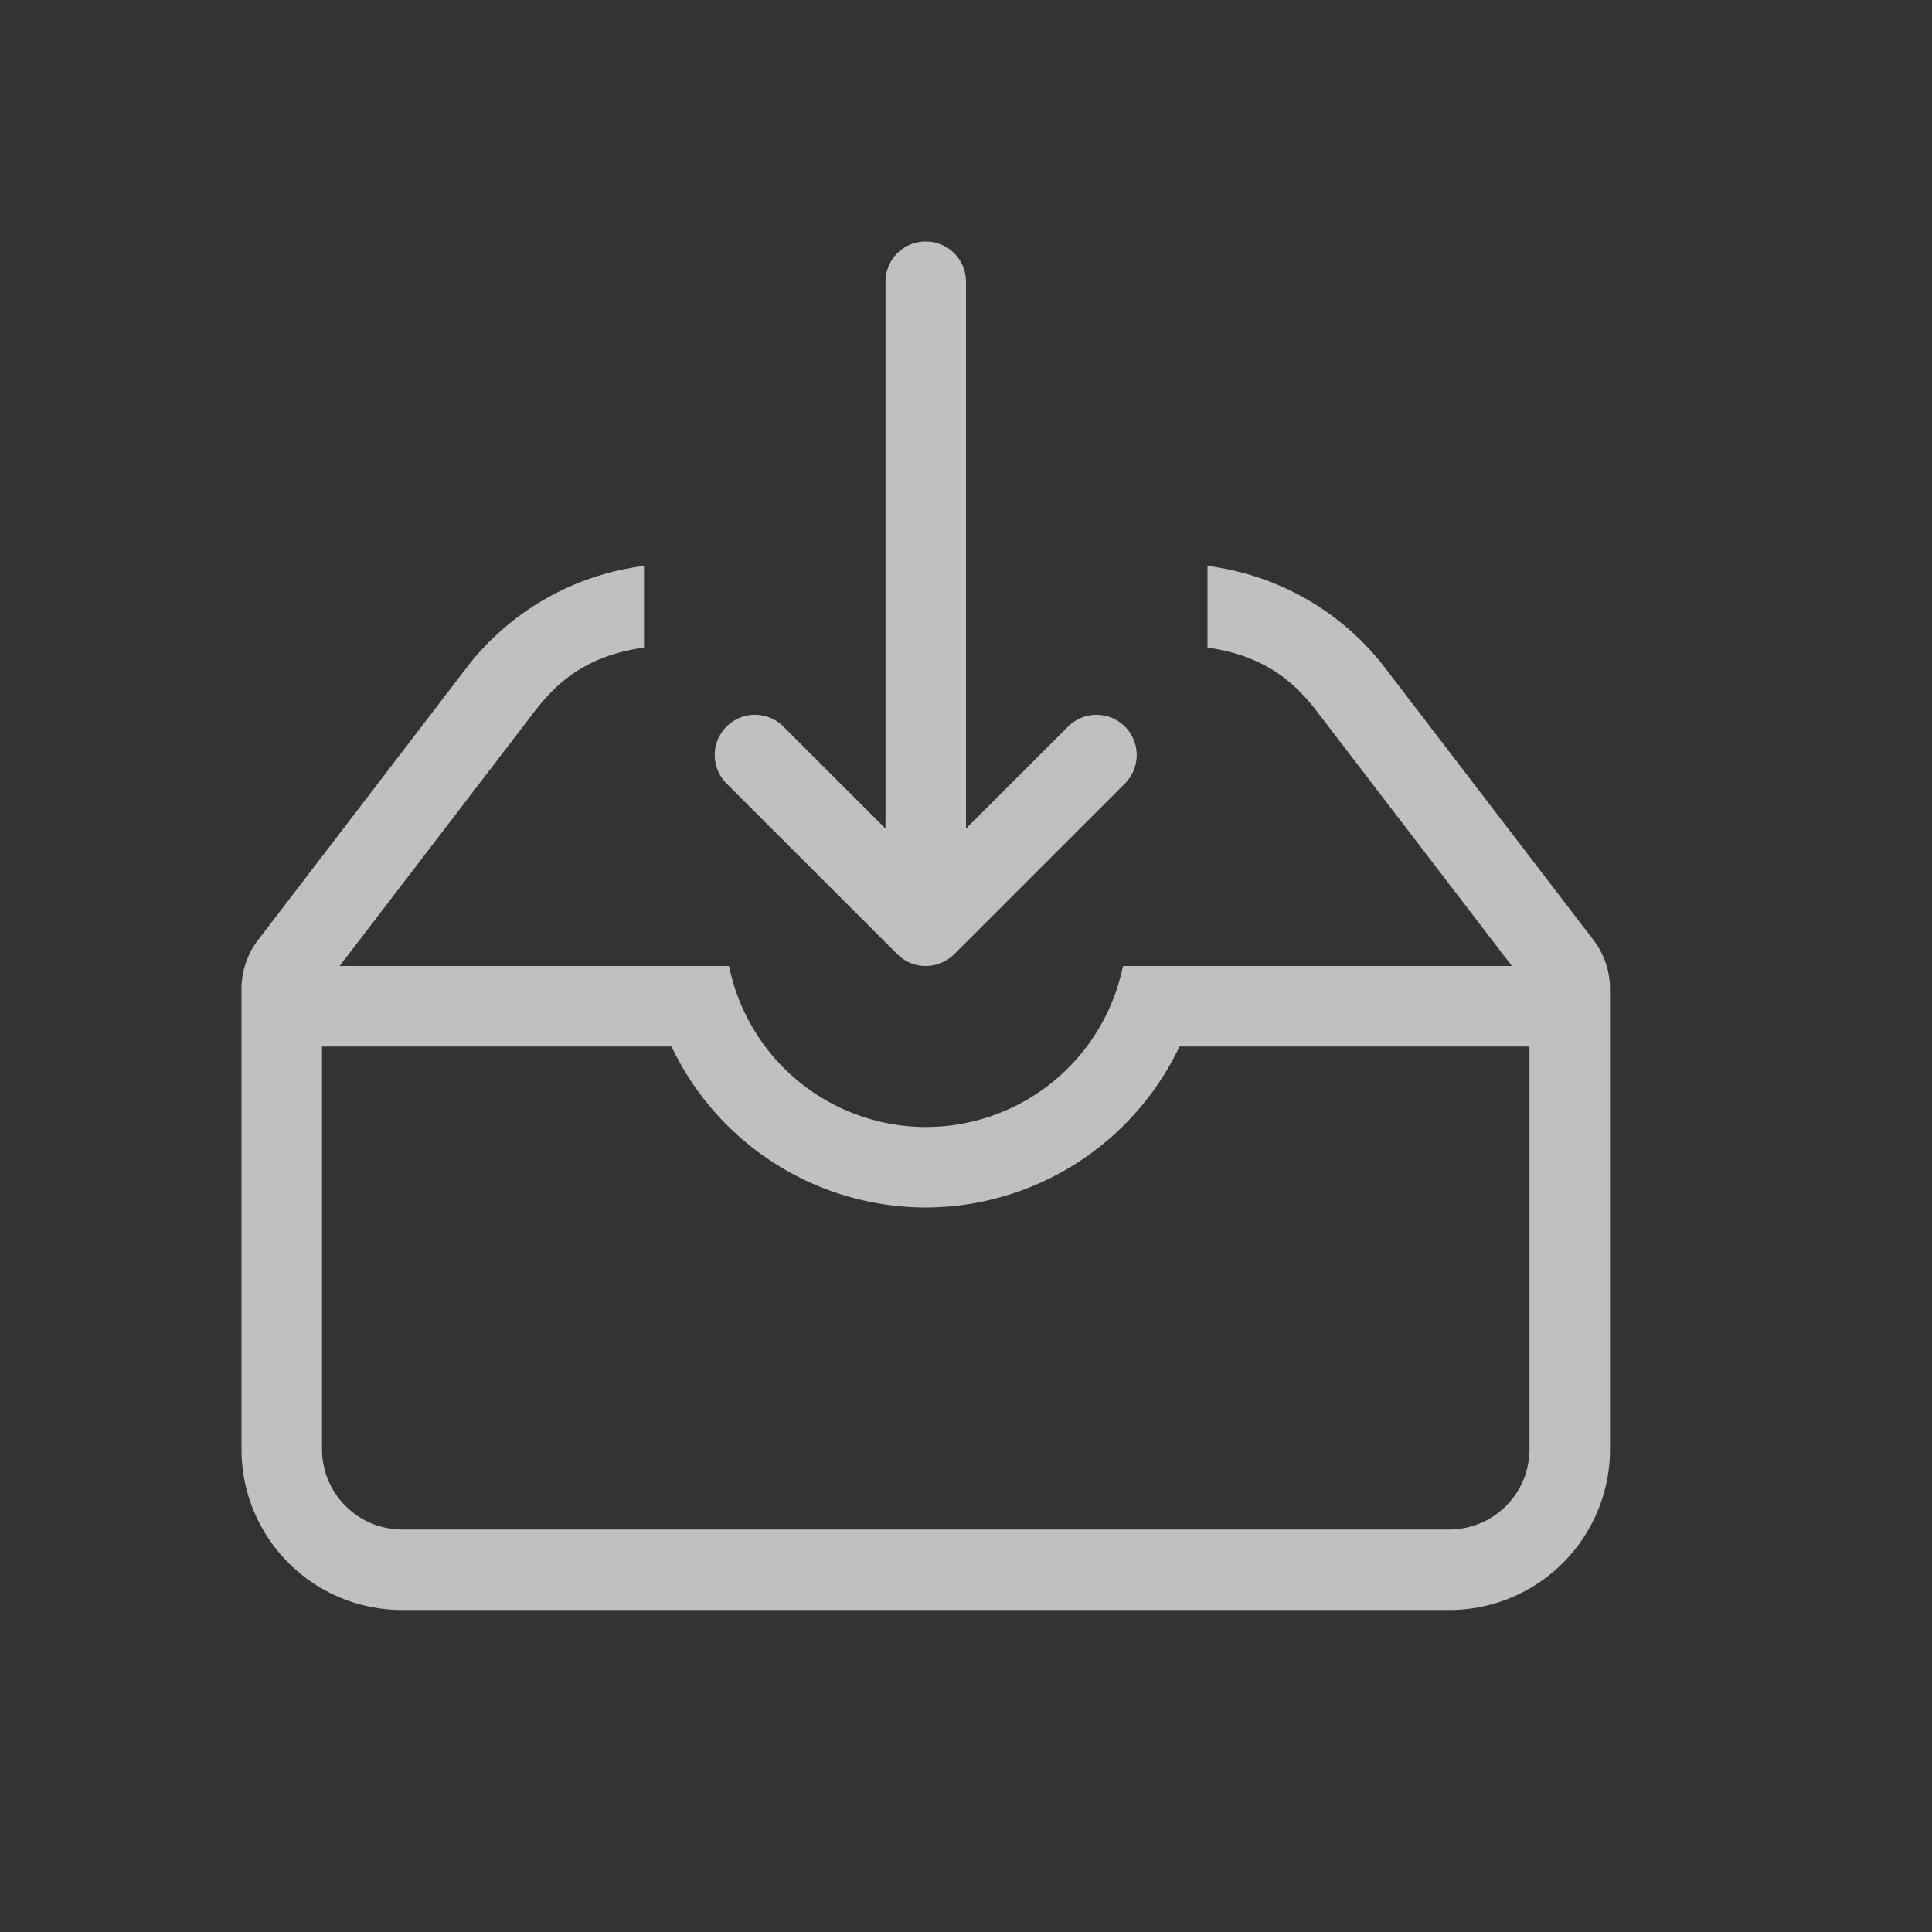 <svg xmlns="http://www.w3.org/2000/svg" width="24" height="24">
    <rect width="100%" height="100%" fill="#333333" stroke="none"/>
    <path fill="currentColor" d="M11.5 3c-.277 0-.5.223-.5.5v6.793L9.732 9.026a.499.499 0 1 0-.707.707l2.121 2.12a.497.497 0 0 0 .541.11.496.496 0 0 0 .167-.11l2.12-2.12a.499.499 0 1 0-.706-.707L12 10.293V3.5c0-.277-.223-.5-.5-.5zM8 7.03a3.303 3.303 0 0 0-2.17 1.22l-2.625 3.428a1 1 0 0 0-.205.607V18c0 1.108.892 2 2 2h13a1.997 1.997 0 0 0 2-2v-5.715a1 1 0 0 0-.205-.607L17.17 8.25A3.303 3.303 0 0 0 15 7.03v1.015c.763.104 1.124.485 1.375.813L18.781 12H13.95a2.5 2.5 0 0 1-2.45 2 2.5 2.5 0 0 1-2.444-2H4.219l2.406-3.142c.25-.328.612-.709 1.375-.813V7.029zM4 13h4.342a3.5 3.5 0 0 0 3.158 2 3.5 3.5 0 0 0 3.152-2H19v5c0 .554-.446 1-1 1H5c-.554 0-1-.446-1-1z" style="color:#fdfdfd;opacity:.7"/>
</svg>
